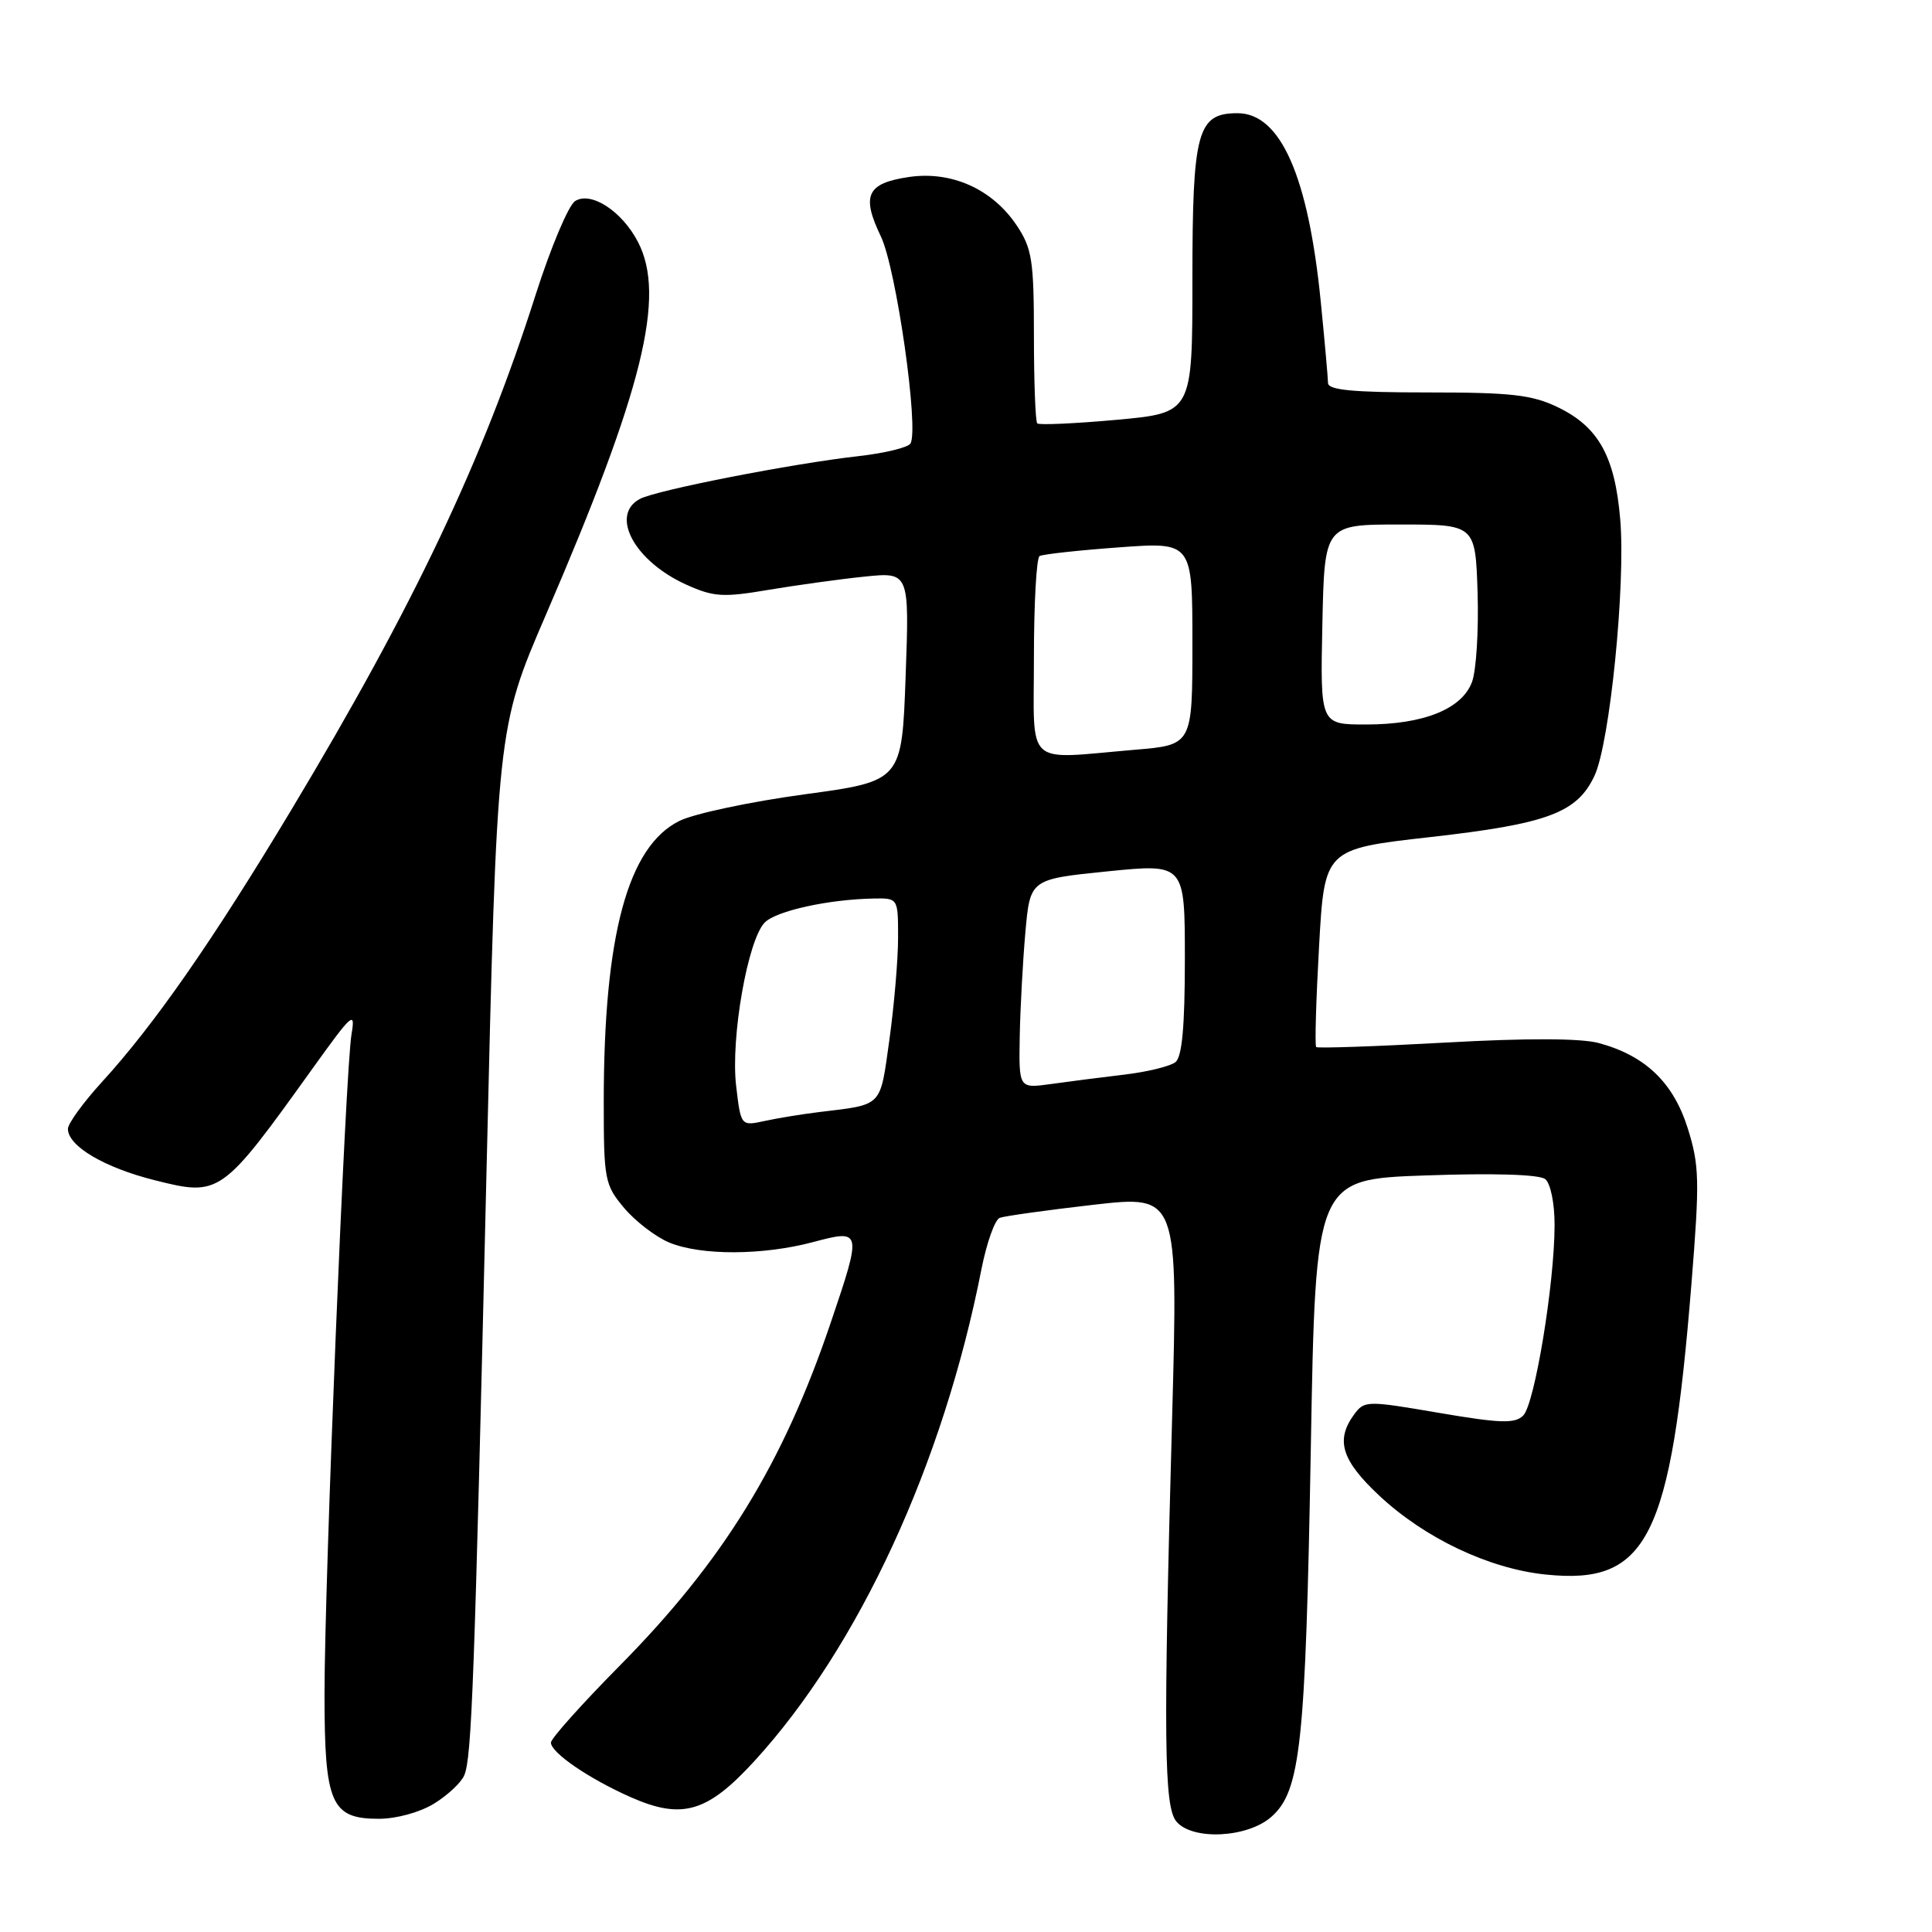 <?xml version="1.0" encoding="UTF-8" standalone="no"?>
<!DOCTYPE svg PUBLIC "-//W3C//DTD SVG 1.1//EN" "http://www.w3.org/Graphics/SVG/1.1/DTD/svg11.dtd" >
<svg xmlns="http://www.w3.org/2000/svg" xmlns:xlink="http://www.w3.org/1999/xlink" version="1.1" viewBox="0 0 256 256">
 <g >
 <path fill="currentColor"
d=" M 168.45 240.75 C 172.34 237.33 172.99 231.25 173.69 191.88 C 174.32 156.26 174.32 156.26 188.91 155.75 C 197.98 155.43 203.97 155.62 204.75 156.24 C 205.46 156.81 206.00 159.46 205.99 162.37 C 205.98 170.11 203.35 186.08 201.83 187.57 C 200.73 188.66 198.80 188.60 190.66 187.21 C 181.07 185.57 180.79 185.57 179.41 187.45 C 176.94 190.84 177.77 193.51 182.76 198.18 C 188.79 203.82 197.28 207.85 204.77 208.63 C 218.32 210.05 221.39 203.94 224.12 170.18 C 225.23 156.40 225.18 154.42 223.63 149.49 C 221.72 143.43 218.01 139.88 211.85 138.21 C 209.49 137.57 202.35 137.54 191.48 138.15 C 182.27 138.66 174.59 138.92 174.40 138.74 C 174.21 138.55 174.38 132.57 174.78 125.45 C 175.50 112.50 175.50 112.50 189.50 110.92 C 205.08 109.16 208.97 107.71 211.28 102.79 C 213.31 98.47 215.42 77.51 214.69 68.84 C 213.99 60.49 211.82 56.58 206.46 53.98 C 203.02 52.31 200.28 52.00 189.18 52.00 C 179.32 52.00 175.99 51.69 175.97 50.75 C 175.96 50.06 175.53 45.23 175.01 40.00 C 173.36 23.35 169.68 15.00 163.98 15.00 C 158.65 15.00 158.00 17.38 158.00 37.08 C 158.00 54.71 158.00 54.71 147.94 55.63 C 142.40 56.13 137.68 56.34 137.44 56.10 C 137.20 55.86 137.00 50.63 137.00 44.48 C 137.00 34.53 136.75 32.92 134.74 29.90 C 131.51 25.05 126.07 22.61 120.39 23.46 C 114.86 24.29 114.11 25.89 116.72 31.33 C 118.76 35.57 121.80 56.89 120.64 58.77 C 120.31 59.30 117.22 60.05 113.77 60.44 C 105.06 61.41 86.95 64.95 84.79 66.11 C 80.77 68.26 84.08 74.38 90.94 77.47 C 94.55 79.10 95.81 79.18 101.76 78.17 C 105.47 77.55 111.20 76.75 114.50 76.41 C 120.50 75.79 120.50 75.79 120.00 89.65 C 119.50 103.50 119.50 103.50 106.56 105.26 C 99.44 106.23 92.02 107.80 90.06 108.76 C 83.19 112.12 80.00 123.91 80.00 146.00 C 80.00 156.33 80.13 157.00 82.70 160.06 C 84.19 161.83 86.88 163.89 88.67 164.64 C 92.86 166.38 101.06 166.36 107.75 164.58 C 114.20 162.86 114.23 162.99 110.09 175.22 C 103.75 193.98 95.84 206.84 82.05 220.78 C 77.07 225.82 73.00 230.37 73.00 230.90 C 73.00 232.24 78.03 235.68 83.56 238.13 C 90.39 241.15 93.73 240.17 100.00 233.31 C 113.80 218.21 124.99 193.96 130.05 168.16 C 130.74 164.68 131.82 161.62 132.47 161.37 C 133.11 161.13 138.70 160.35 144.88 159.64 C 156.11 158.36 156.11 158.36 155.31 187.93 C 154.14 230.60 154.24 239.38 155.87 241.35 C 157.98 243.89 165.28 243.54 168.45 240.75 Z  M 57.53 238.98 C 59.33 237.87 61.13 236.18 61.52 235.23 C 62.51 232.88 62.87 222.95 64.47 155.00 C 65.85 96.50 65.85 96.50 72.34 81.45 C 85.21 51.61 88.26 39.26 84.54 32.07 C 82.43 27.99 78.32 25.31 76.21 26.64 C 75.33 27.19 72.98 32.79 70.97 39.07 C 64.01 60.94 54.83 80.29 38.59 107.33 C 28.20 124.63 20.41 135.83 13.48 143.40 C 11.02 146.10 9.00 148.88 9.00 149.58 C 9.00 151.86 13.81 154.71 20.52 156.39 C 29.14 158.56 29.36 158.40 41.46 141.52 C 46.66 134.27 47.12 133.86 46.58 137.02 C 45.77 141.74 43.00 209.52 43.00 224.51 C 43.00 239.00 43.87 241.00 50.19 241.00 C 52.53 241.00 55.65 240.14 57.53 238.98 Z  M 97.54 143.86 C 96.80 137.52 99.09 124.48 101.34 122.23 C 102.88 120.69 109.78 119.17 115.75 119.06 C 119.00 119.00 119.00 119.00 119.00 124.25 C 119.00 127.14 118.48 133.22 117.85 137.77 C 116.58 146.81 117.06 146.32 108.50 147.36 C 106.30 147.63 103.08 148.15 101.34 148.53 C 98.17 149.22 98.17 149.22 97.54 143.86 Z  M 135.12 137.36 C 135.19 133.59 135.53 127.35 135.87 123.50 C 136.50 116.50 136.50 116.50 146.75 115.46 C 157.00 114.43 157.00 114.43 157.00 127.09 C 157.00 136.03 156.63 140.05 155.75 140.74 C 155.06 141.29 152.03 142.03 149.00 142.39 C 145.97 142.75 141.59 143.31 139.25 143.64 C 135.00 144.23 135.00 144.23 135.12 137.36 Z  M 137.00 87.06 C 137.00 79.94 137.34 73.92 137.75 73.68 C 138.16 73.44 142.89 72.92 148.25 72.53 C 158.00 71.81 158.00 71.81 158.00 85.26 C 158.00 98.71 158.00 98.71 150.35 99.35 C 135.60 100.60 137.00 101.89 137.00 87.06 Z  M 175.22 82.75 C 175.50 69.50 175.50 69.50 185.50 69.50 C 195.50 69.50 195.50 69.50 195.79 78.59 C 195.94 83.59 195.61 88.90 195.04 90.39 C 193.68 93.97 188.60 96.00 181.00 96.00 C 174.94 96.00 174.94 96.00 175.22 82.75 Z "/>
</g>
</svg>